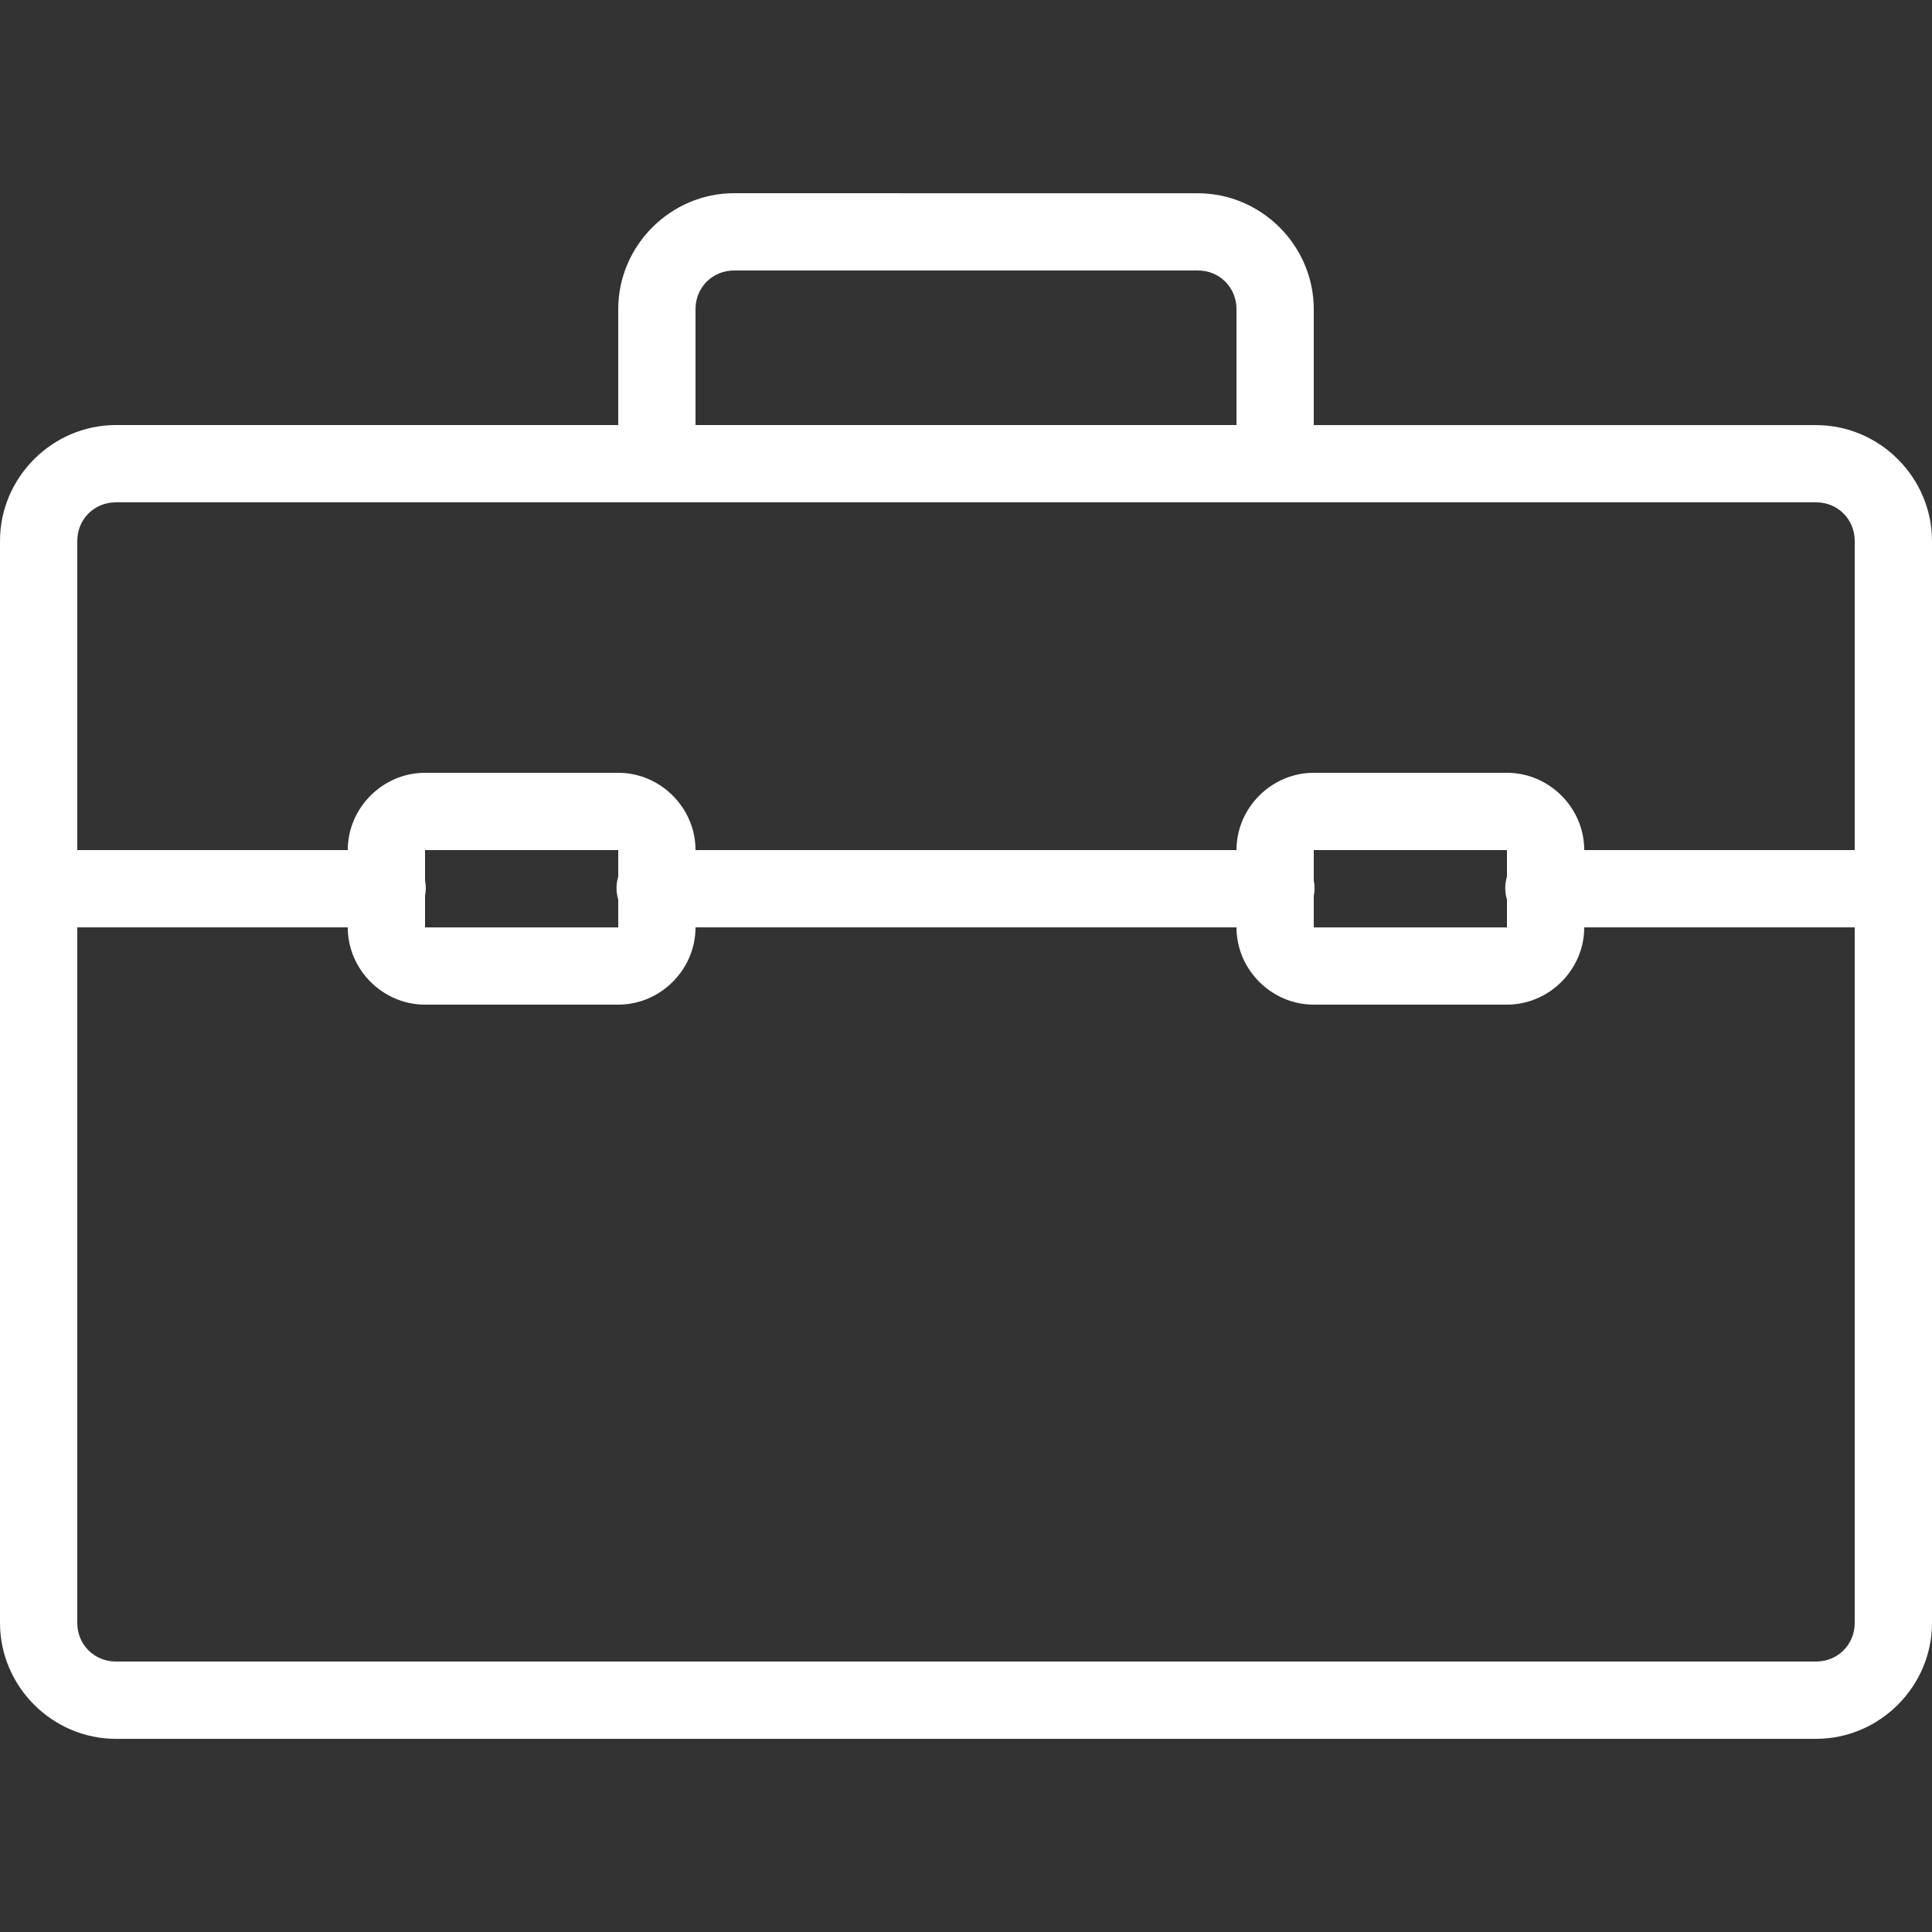 <svg xmlns="http://www.w3.org/2000/svg" xmlns:xlink="http://www.w3.org/1999/xlink" viewBox="0,0,256,256" width="50px" height="50px" fill-rule="nonzero"><rect x="0" y="0" width="256" height="256" fill="#333333" stroke="none"/><g fill="#ffffff" fill-rule="nonzero" stroke="none" stroke-width="1" stroke-linecap="butt" stroke-linejoin="miter" stroke-miterlimit="10" stroke-dasharray="" stroke-dashoffset="0" font-family="none" font-weight="none" font-size="none" text-anchor="none" style="mix-blend-mode: normal"><g transform="scale(5.12,5.12)"><path d="M19,5c-1.645,0 -3,1.355 -3,3v3h-13c-1.645,0 -3,1.355 -3,3v8.688c-0.059,0.195 -0.059,0.398 0,0.594v18.719c0,1.645 1.355,3 3,3h44c1.645,0 3,-1.355 3,-3v-18.812c0.027,-0.133 0.027,-0.273 0,-0.406v-8.781c0,-1.645 -1.355,-3 -3,-3h-13v-3c0,-1.645 -1.355,-3 -3,-3zM19,7h12c0.562,0 1,0.438 1,1v3h-14v-3c0,-0.562 0.438,-1 1,-1zM3,13h44c0.562,0 1,0.438 1,1v8h-7c0,-1.094 -0.906,-2 -2,-2h-5c-1.094,0 -2,0.906 -2,2h-14c0,-1.094 -0.906,-2 -2,-2h-5c-1.094,0 -2,0.906 -2,2h-7v-8c0,-0.562 0.438,-1 1,-1zM11,22h5v0.688c-0.059,0.195 -0.059,0.398 0,0.594v0.719h-5v-0.812c0.027,-0.133 0.027,-0.273 0,-0.406zM34,22h5v0.688c-0.059,0.195 -0.059,0.398 0,0.594v0.719h-5v-0.812c0.027,-0.133 0.027,-0.273 0,-0.406zM2,24h7c0,1.094 0.906,2 2,2h5c1.094,0 2,-0.906 2,-2h14c0,1.094 0.906,2 2,2h5c1.094,0 2,-0.906 2,-2h7v18c0,0.562 -0.438,1 -1,1h-44c-0.562,0 -1,-0.438 -1,-1z"></path></g></g></svg>